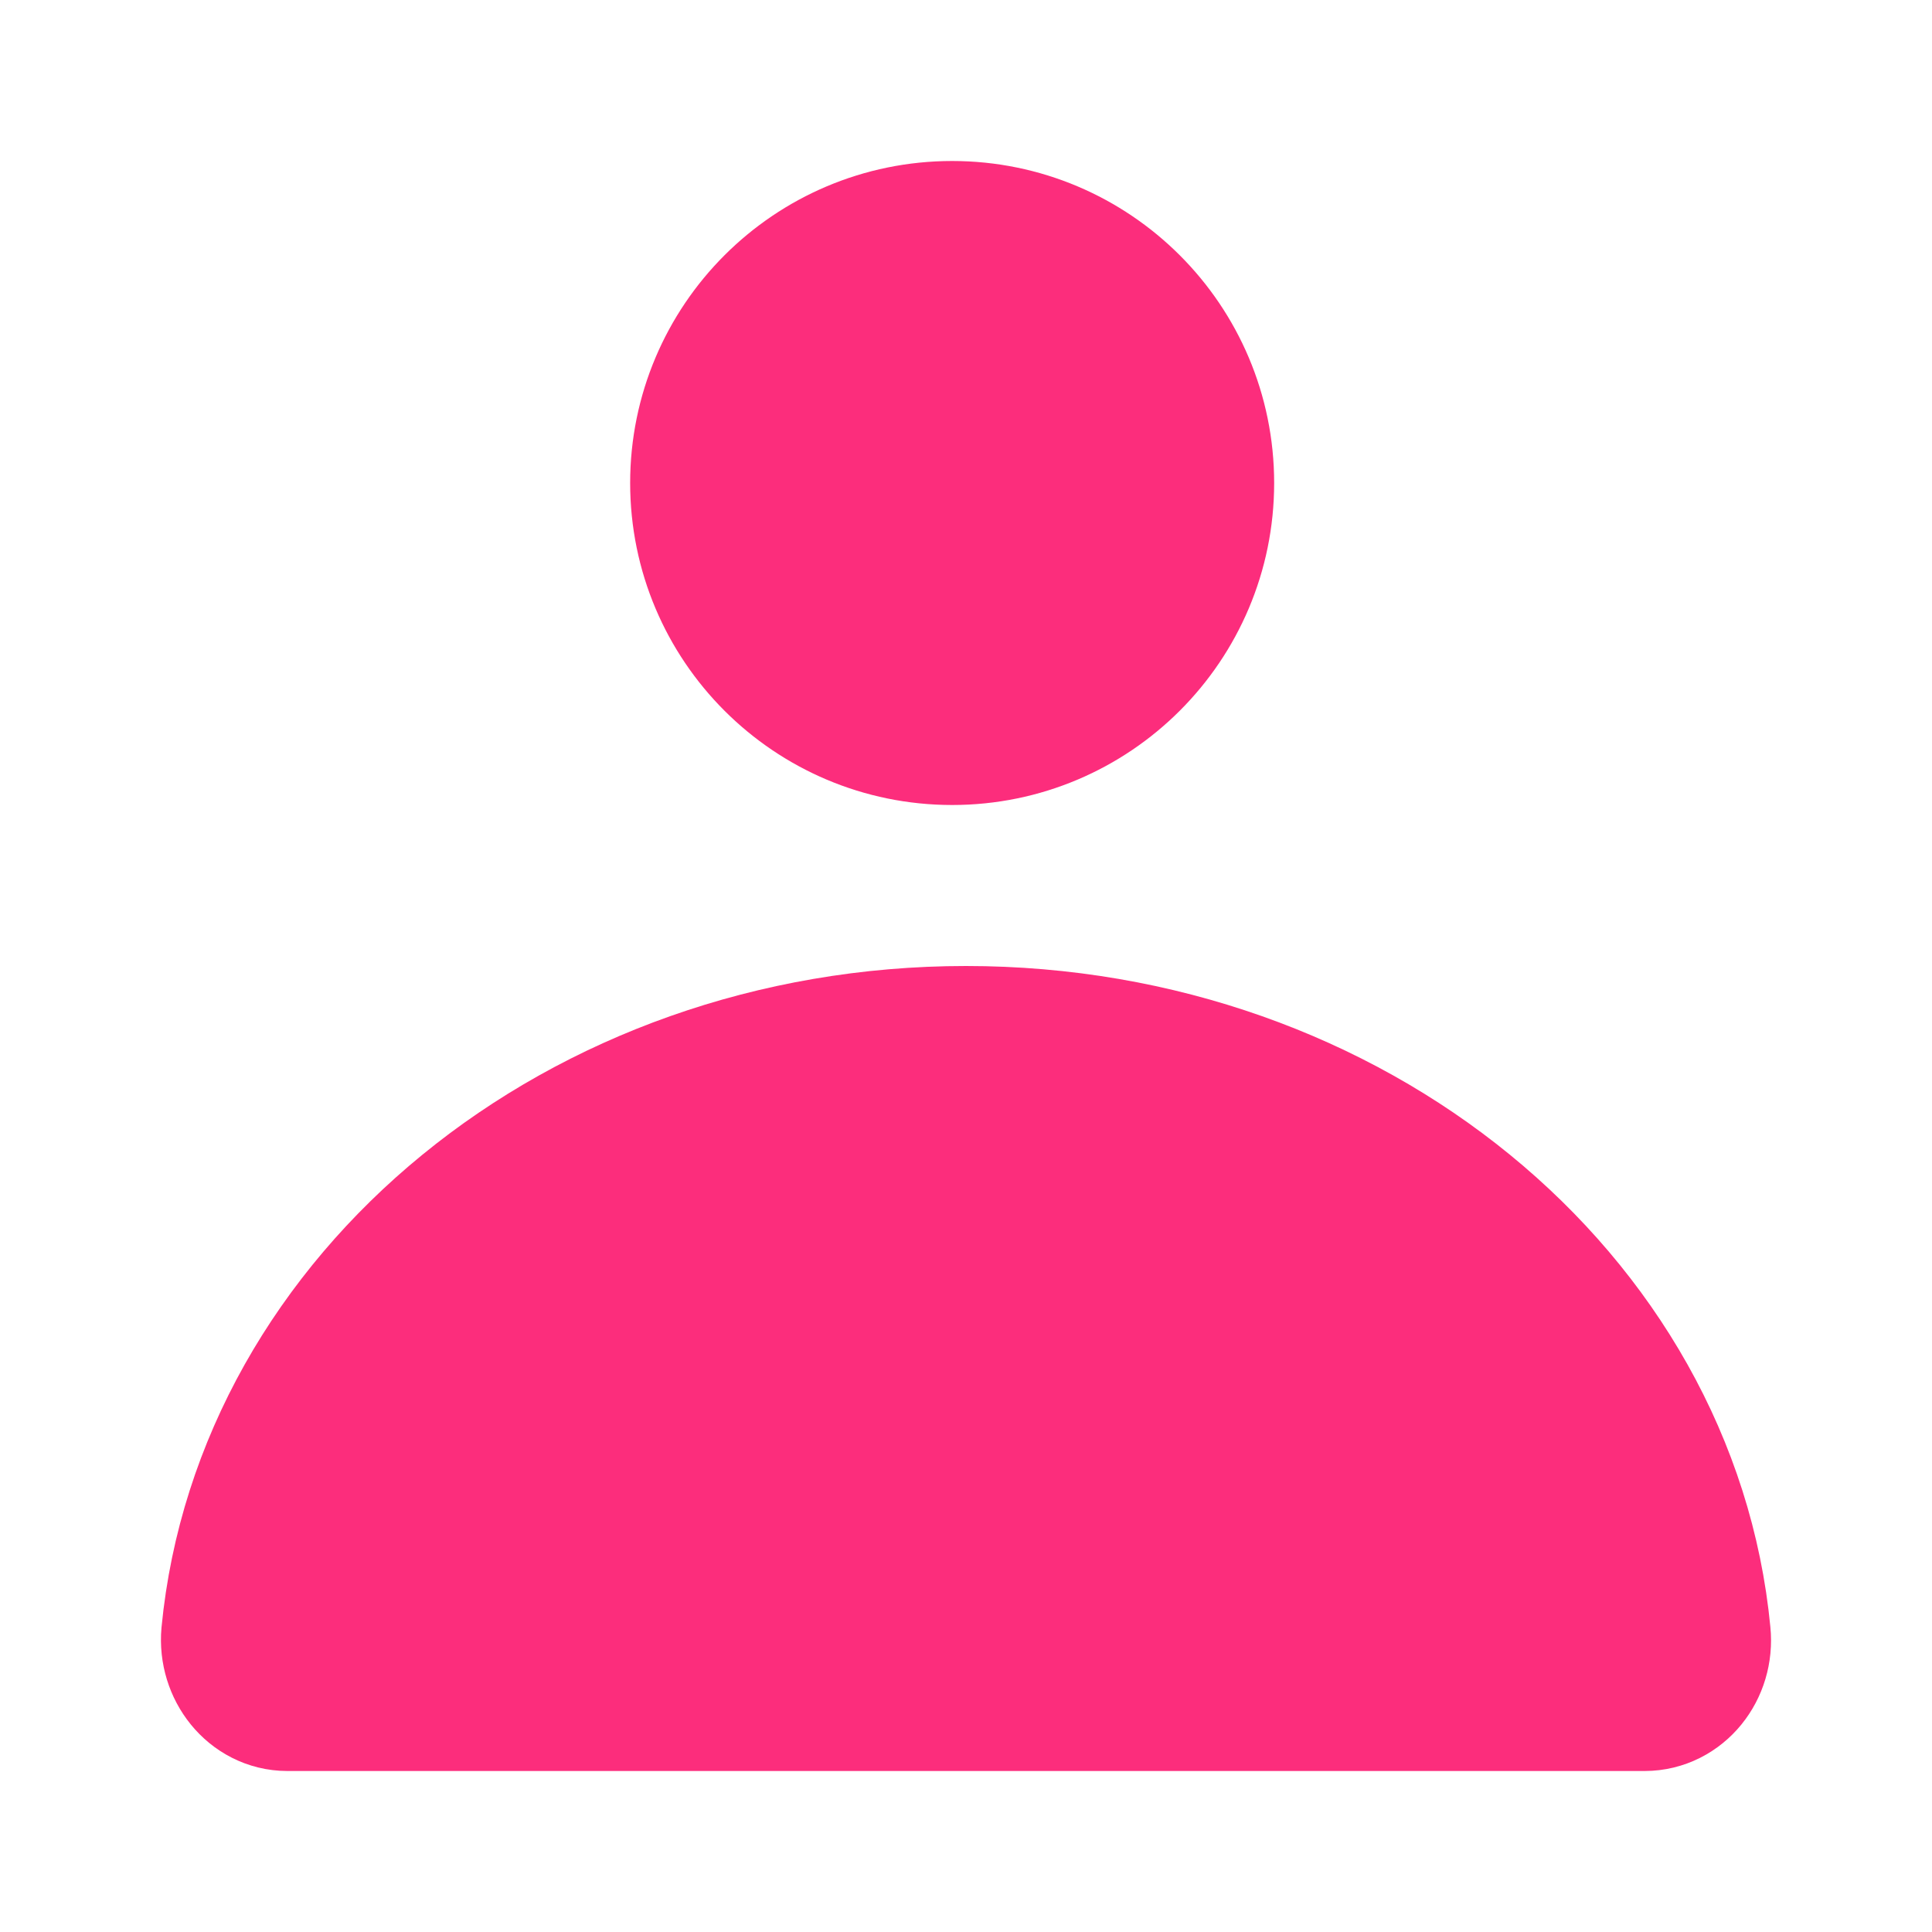 <svg width="24" height="24" viewBox="0 0 24 24" fill="none" xmlns="http://www.w3.org/2000/svg">
<path d="M11.828 9C13.484 9 14.828 7.657 14.828 6C14.828 4.343 13.484 3 11.828 3C10.171 3 8.828 4.343 8.828 6C8.828 7.657 10.171 9 11.828 9Z" fill="#FC2D7C" stroke="#FC2D7C" stroke-width="2" stroke-miterlimit="10"/>
<path d="M3.569 21C3.23 21 2.97 20.674 3.002 20.309C3.399 16.217 7.276 13 12 13C16.723 13 20.605 16.211 20.997 20.309C21.034 20.674 20.775 21 20.43 21H3.569Z" fill="#FC2D7C" stroke="#FC2D7C" stroke-width="2" stroke-miterlimit="10"/>
</svg>

